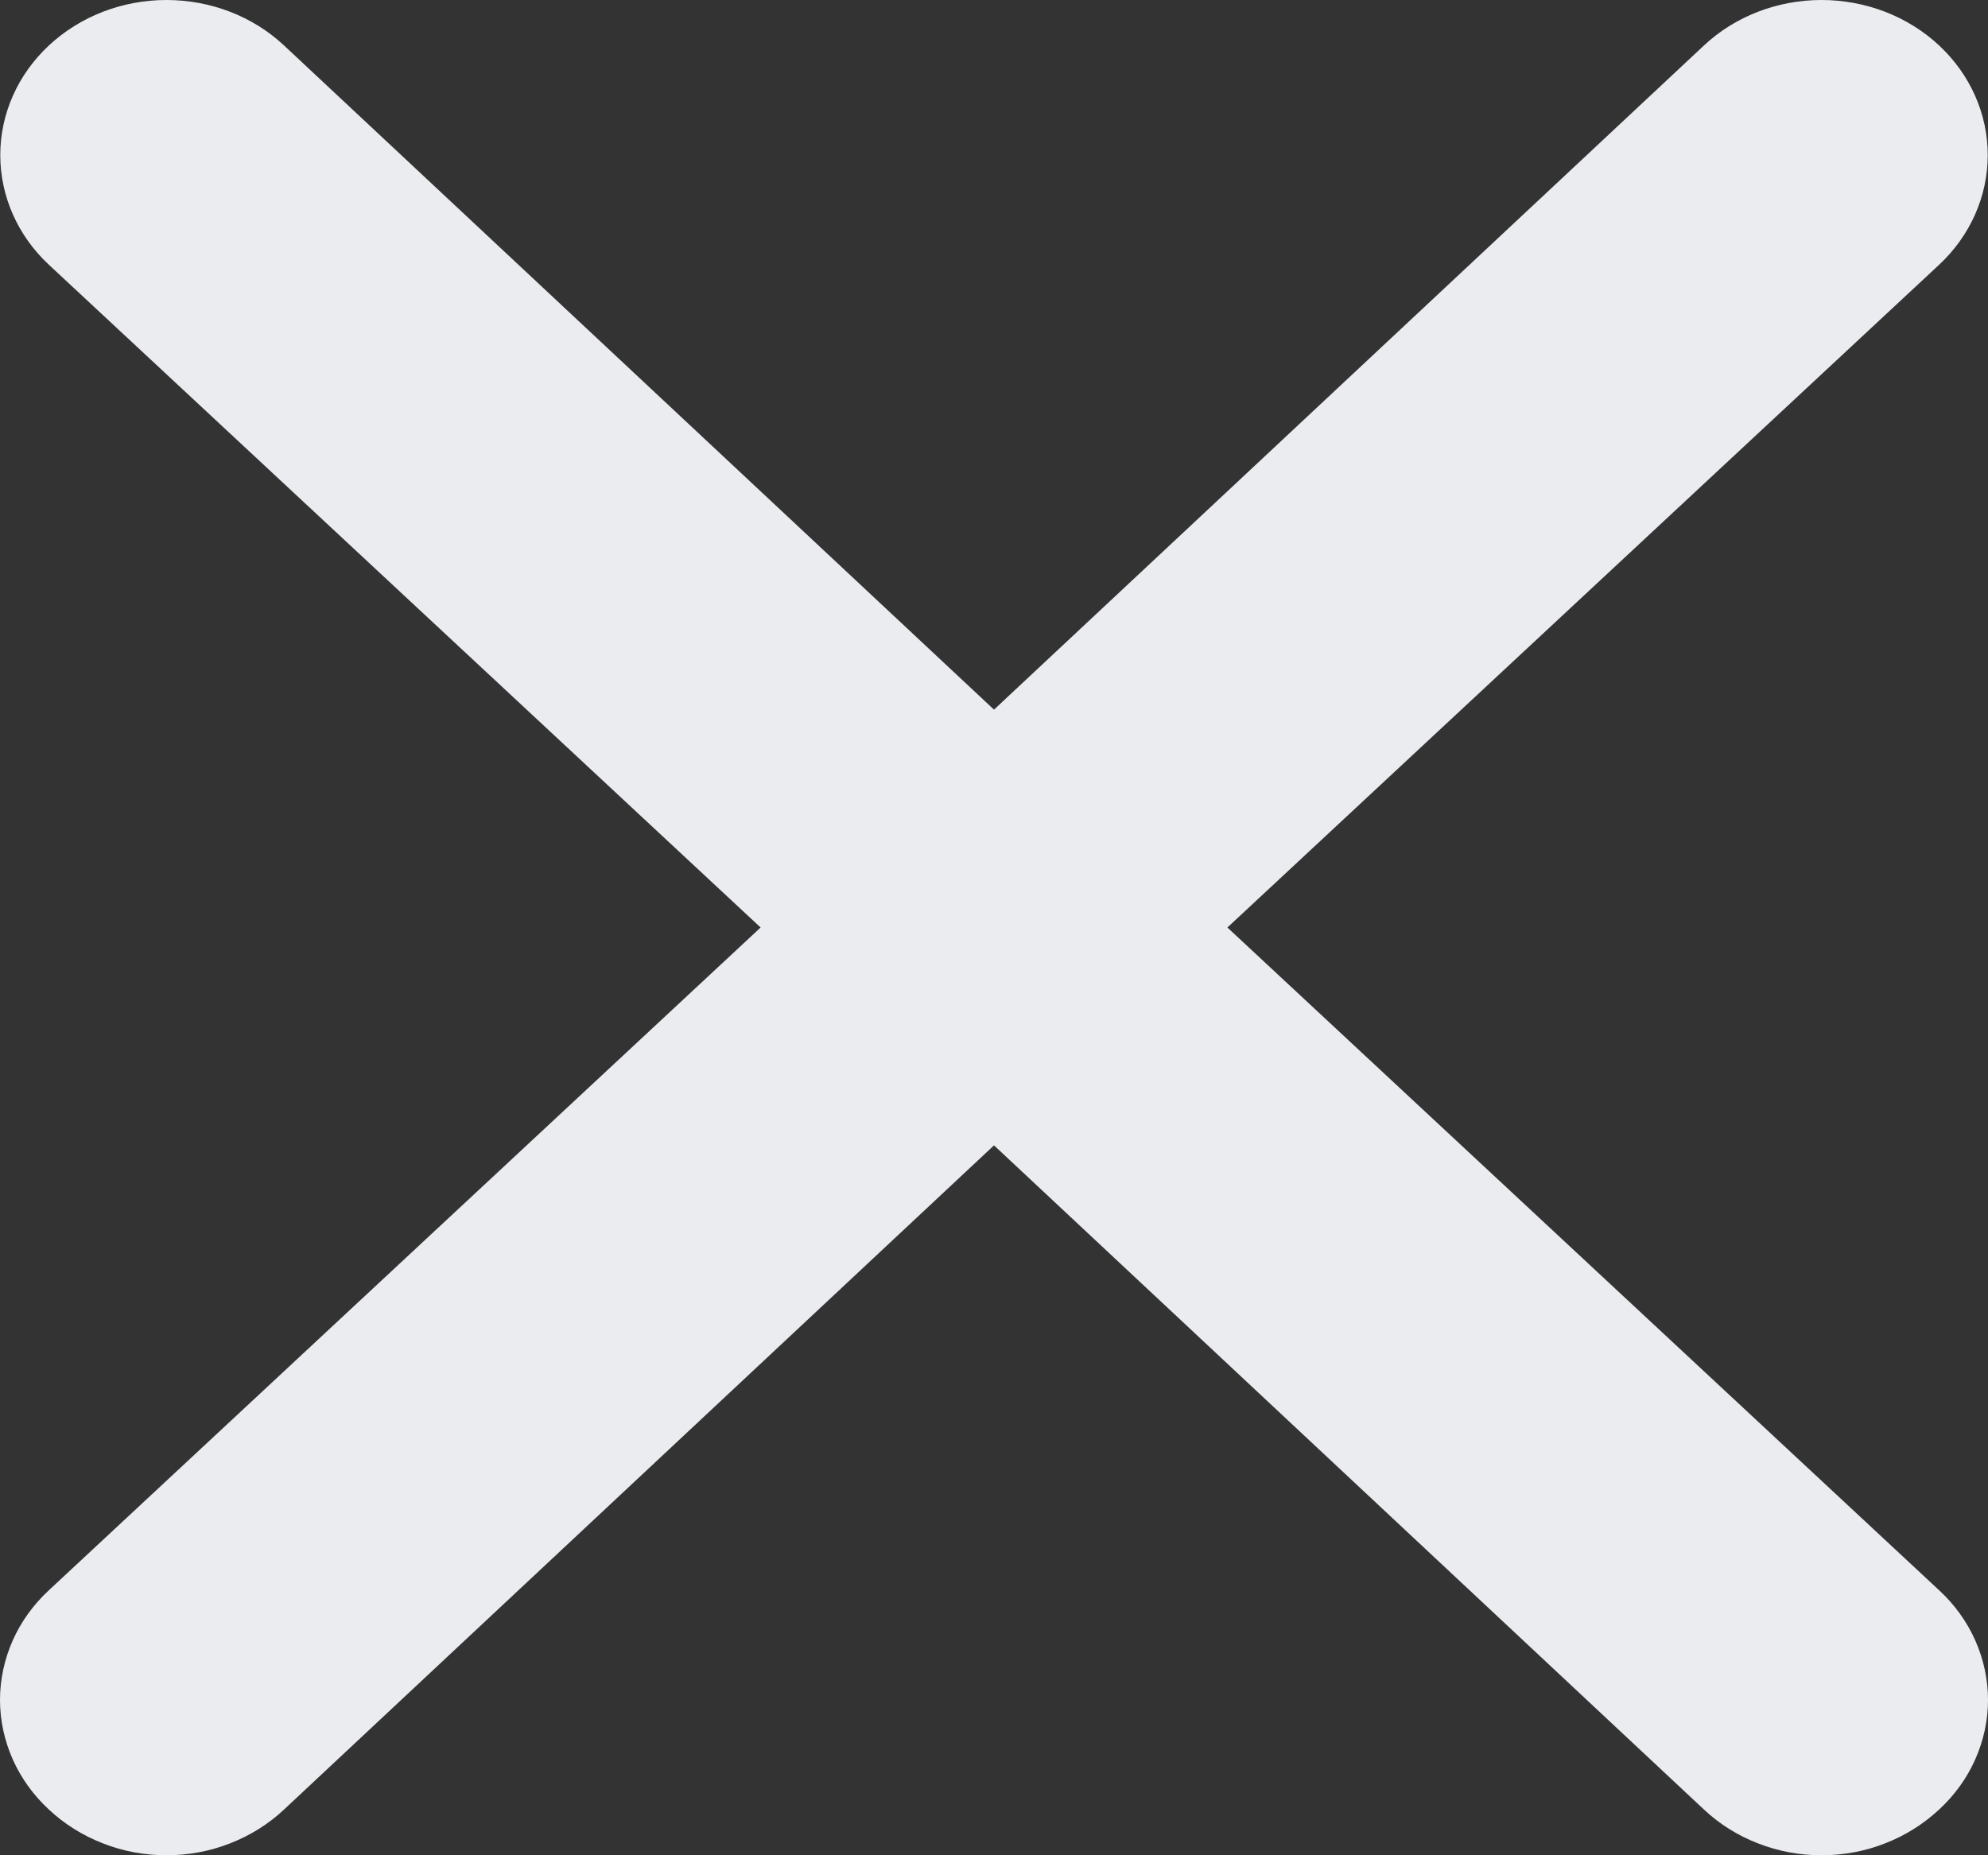 <svg width="15" height="14" viewBox="0 0 15 14" fill="none" xmlns="http://www.w3.org/2000/svg">
<rect x="0" y="0" width="15" height="14" fill="#333333" stroke="none"/>
<path d="M9.261 6.999L14.631 1.998C14.866 1.779 14.998 1.481 14.998 1.17C14.998 0.86 14.866 0.562 14.631 0.343C14.396 0.123 14.076 0 13.744 0C13.411 0 13.092 0.123 12.857 0.343L7.5 5.355L2.143 0.343C1.908 0.123 1.589 -2.31288e-09 1.256 0C0.923 2.31288e-09 0.605 0.123 0.369 0.343C0.134 0.562 0.002 0.86 0.002 1.17C0.002 1.481 0.134 1.779 0.369 1.998L5.739 6.999L0.369 12C0.252 12.108 0.159 12.237 0.096 12.379C0.033 12.521 0 12.674 0 12.828C0 12.981 0.033 13.134 0.096 13.276C0.159 13.418 0.252 13.547 0.369 13.655C0.485 13.764 0.624 13.851 0.776 13.91C0.928 13.97 1.091 14 1.256 14C1.421 14 1.584 13.97 1.736 13.91C1.888 13.851 2.027 13.764 2.143 13.655L7.5 8.643L12.857 13.655C12.973 13.764 13.111 13.851 13.264 13.91C13.416 13.97 13.579 14 13.744 14C13.909 14 14.072 13.97 14.224 13.91C14.376 13.851 14.514 13.764 14.631 13.655C14.748 13.547 14.841 13.418 14.904 13.276C14.967 13.134 15 12.981 15 12.828C15 12.674 14.967 12.521 14.904 12.379C14.841 12.237 14.748 12.108 14.631 12L9.261 6.999Z" fill="#EAECF0"/>
</svg>
